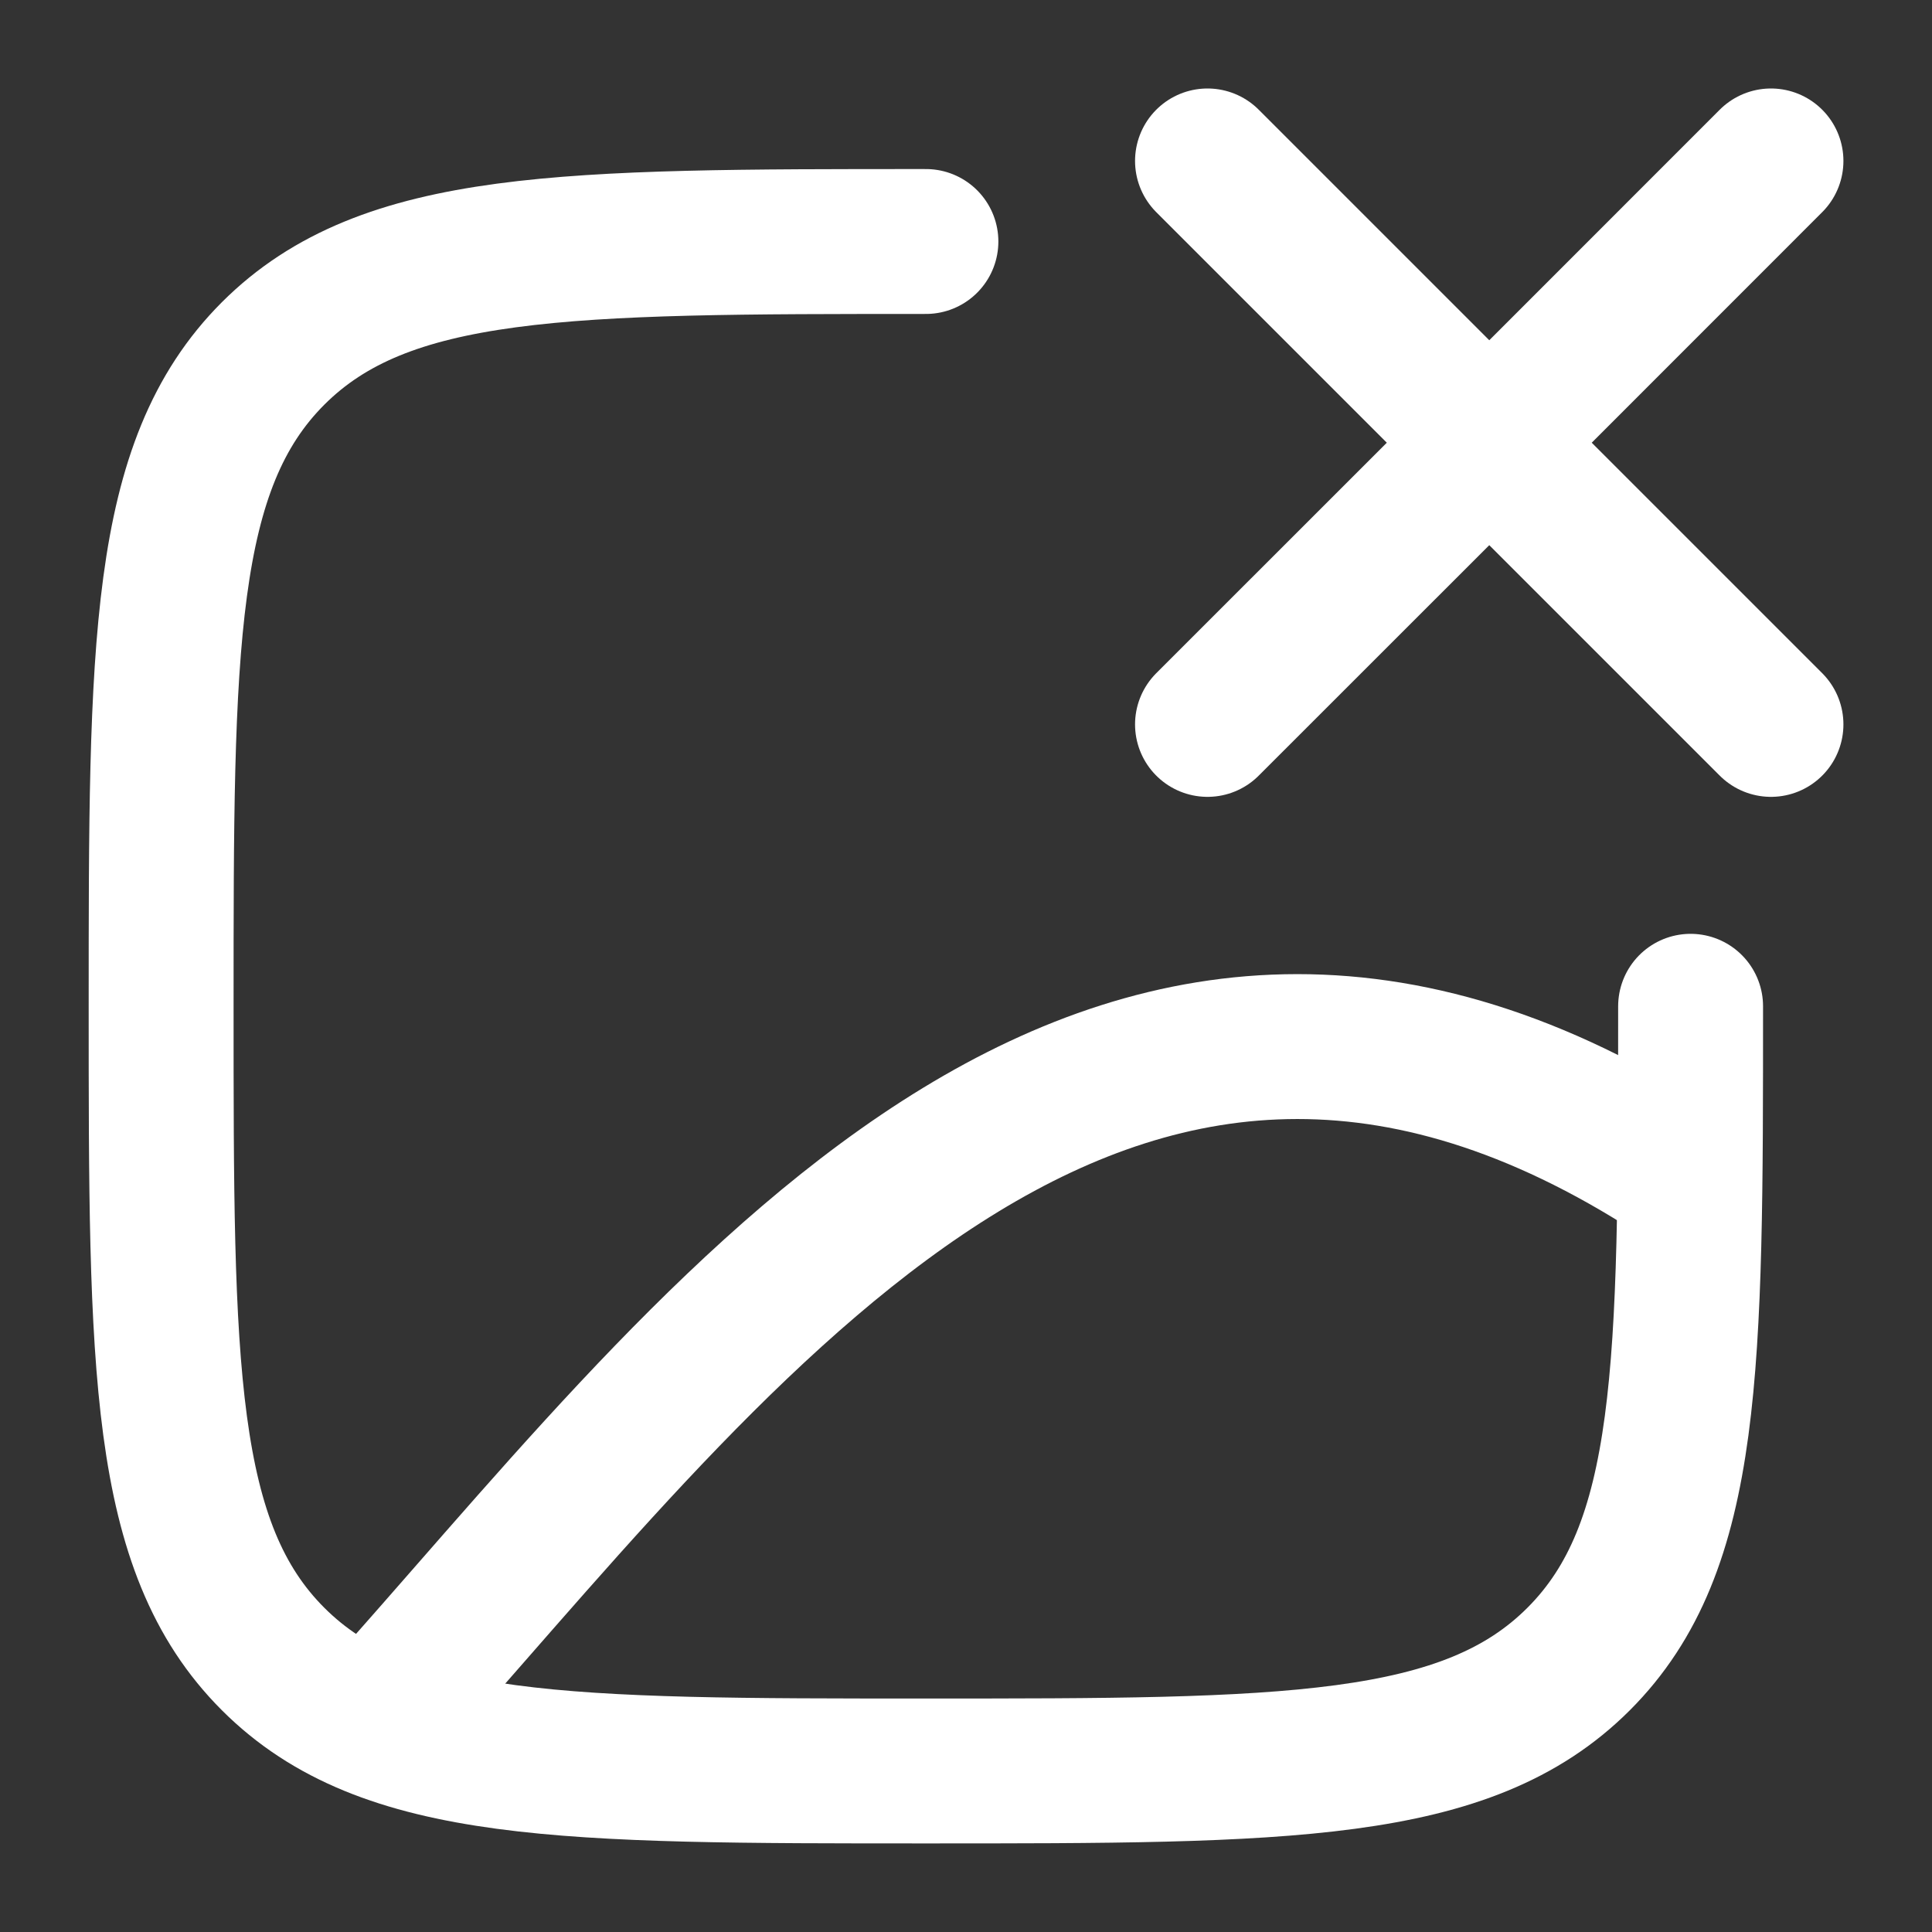 <svg width="20" height="20" viewBox="0 0 20 20" fill="none" xmlns="http://www.w3.org/2000/svg">
<rect x="0" y="0" width="20" height="20" fill="#333333" stroke="none"/>
<path d="M4.168 17.501C7.676 13.541 11.619 8.29 17.501 12.229" stroke="white" stroke-width="1.5"/>
<path d="M17.501 10.417C17.501 14.149 17.501 16.015 16.342 17.174C15.183 18.333 13.317 18.333 9.585 18.333C5.853 18.333 3.987 18.333 2.827 17.174C1.668 16.015 1.668 14.149 1.668 10.417C1.668 6.685 1.668 4.819 2.827 3.659C3.987 2.5 5.853 2.5 9.585 2.5" stroke="white" stroke-width="1.5" stroke-linecap="round"/>
<path d="M18.333 7.499L15.417 4.583M15.417 4.583L12.5 1.666M15.417 4.583L18.333 1.666M15.417 4.583L12.5 7.499" stroke="white" stroke-width="1.5" stroke-linecap="round"/>
</svg>

